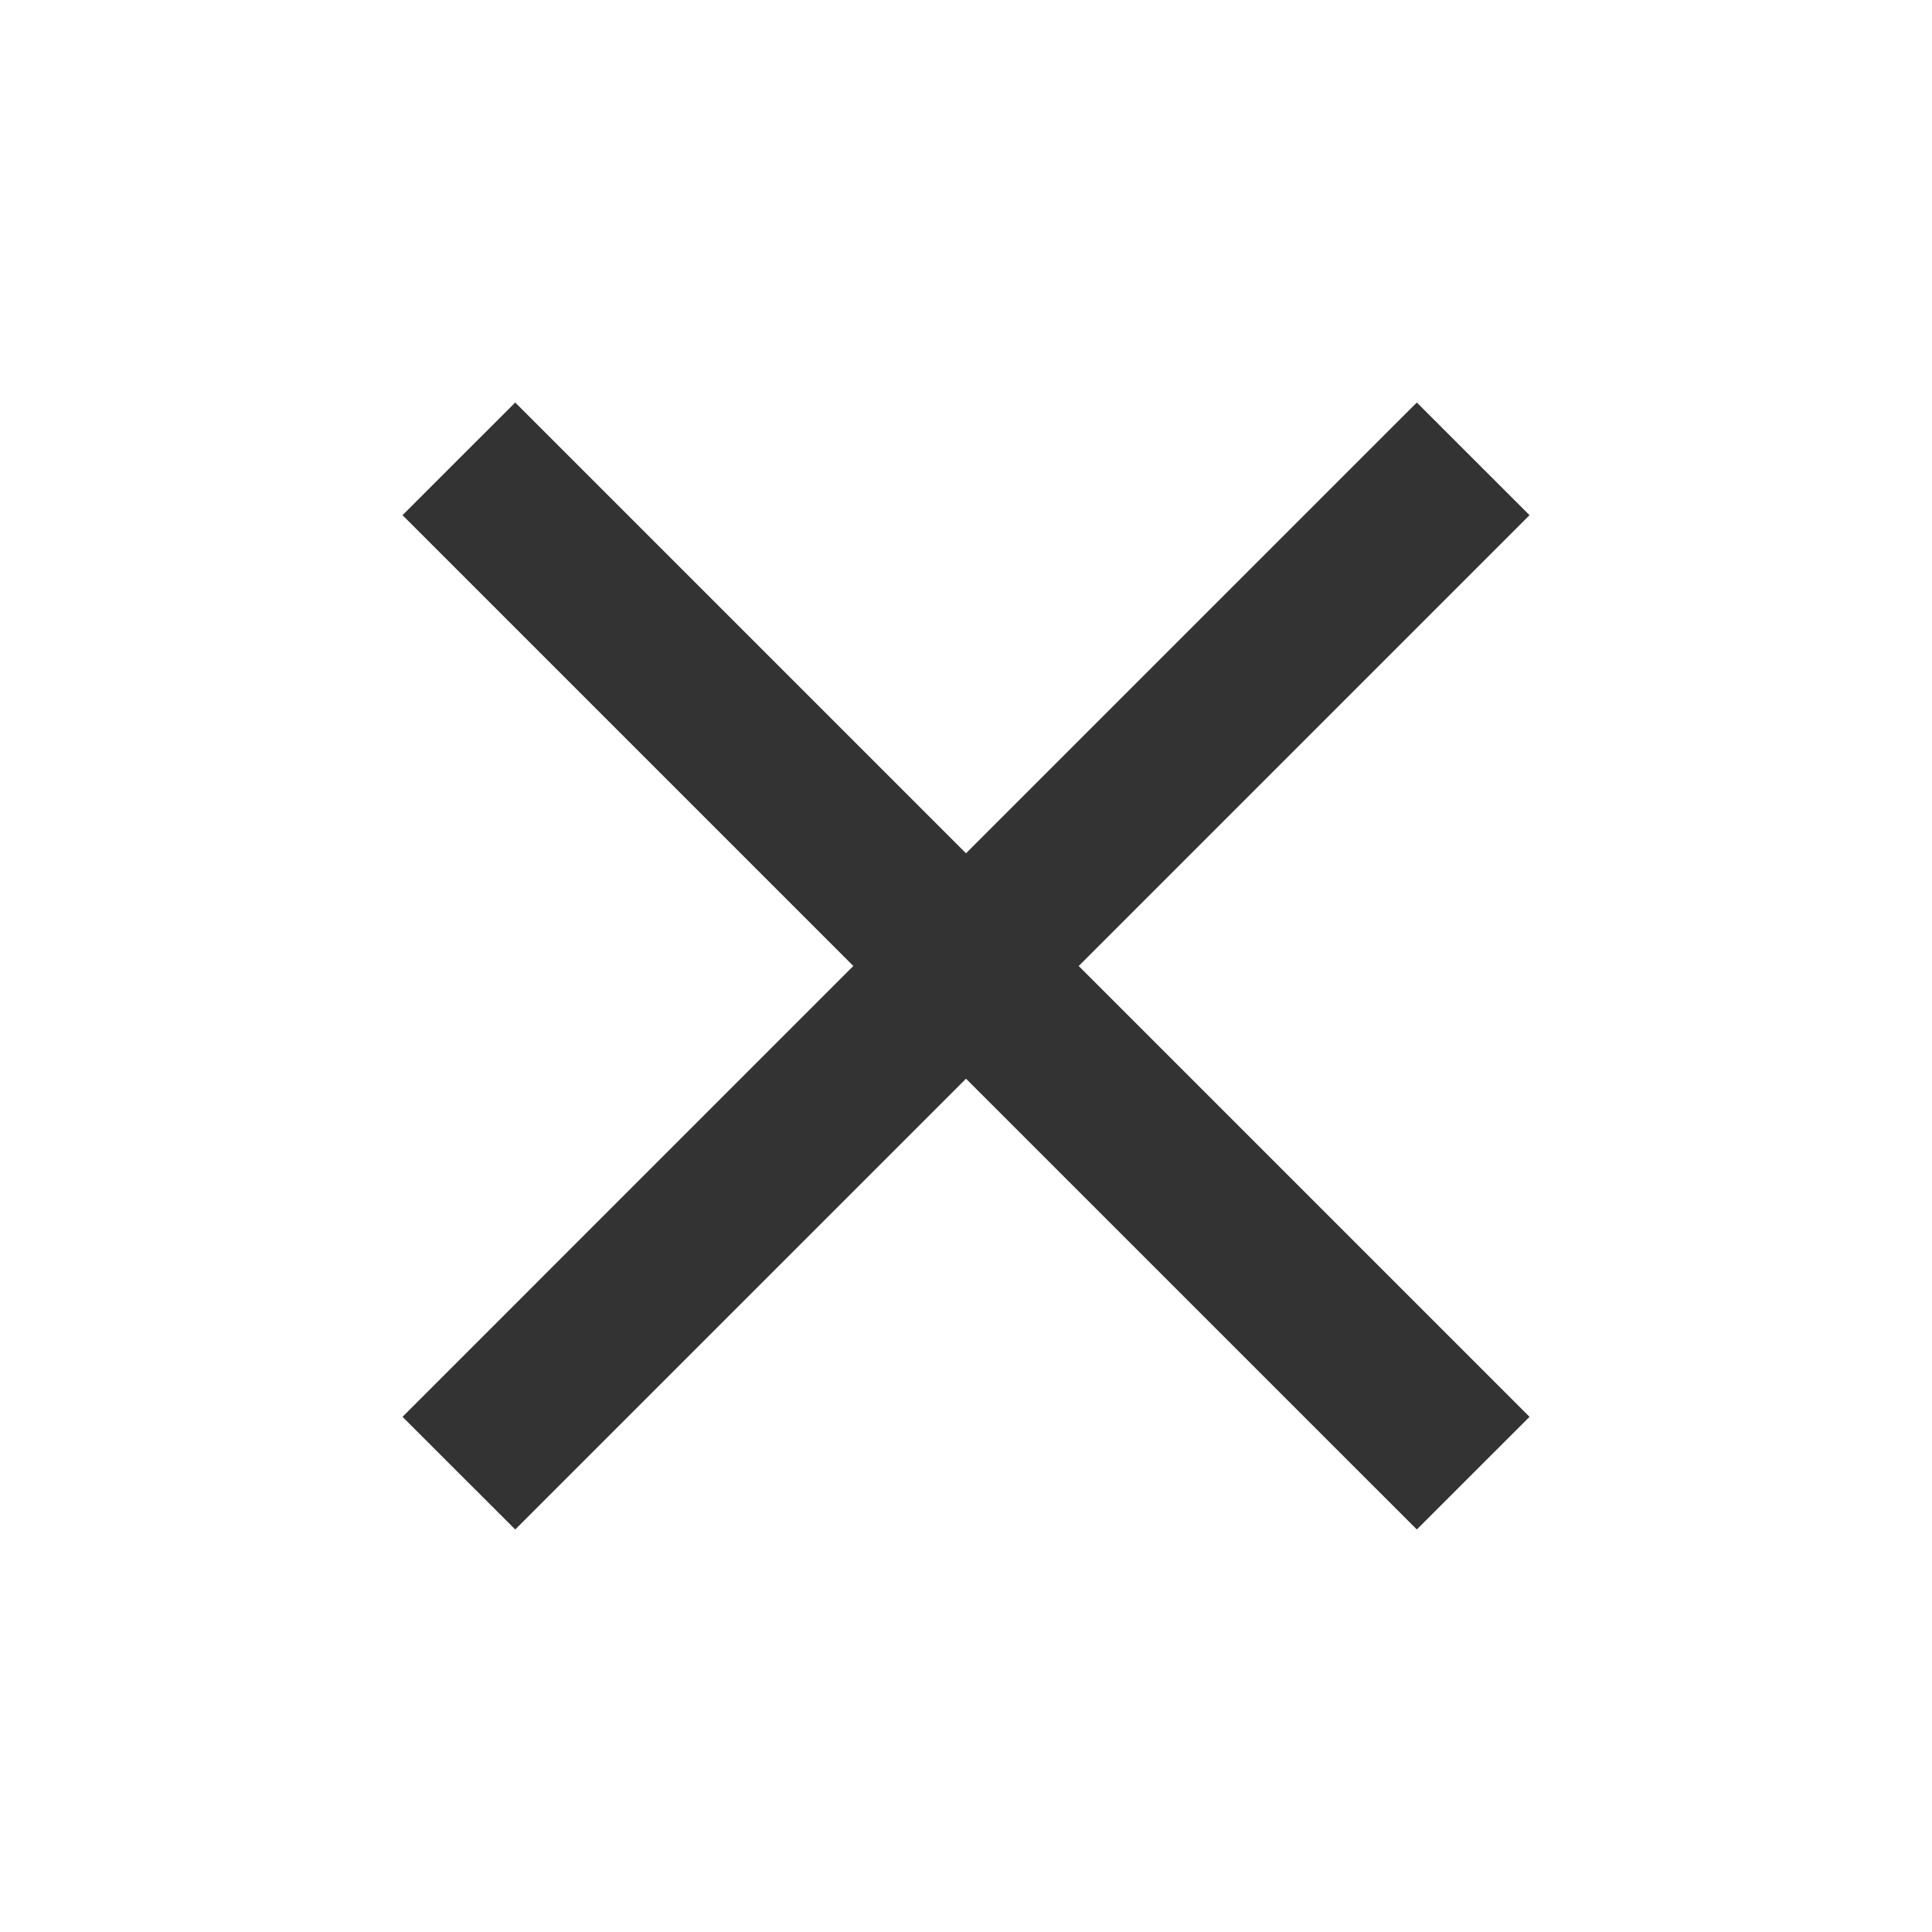<svg width="50" height="50" viewBox="0 0 50 50" fill="none" xmlns="http://www.w3.org/2000/svg">
<path d="M13.334 39.583L10.417 36.667L22.084 25L10.417 13.333L13.334 10.417L25 22.083L36.667 10.417L39.584 13.333L27.917 25L39.584 36.667L36.667 39.583L25 27.917L13.334 39.583Z" fill="#333333"/>
</svg>
